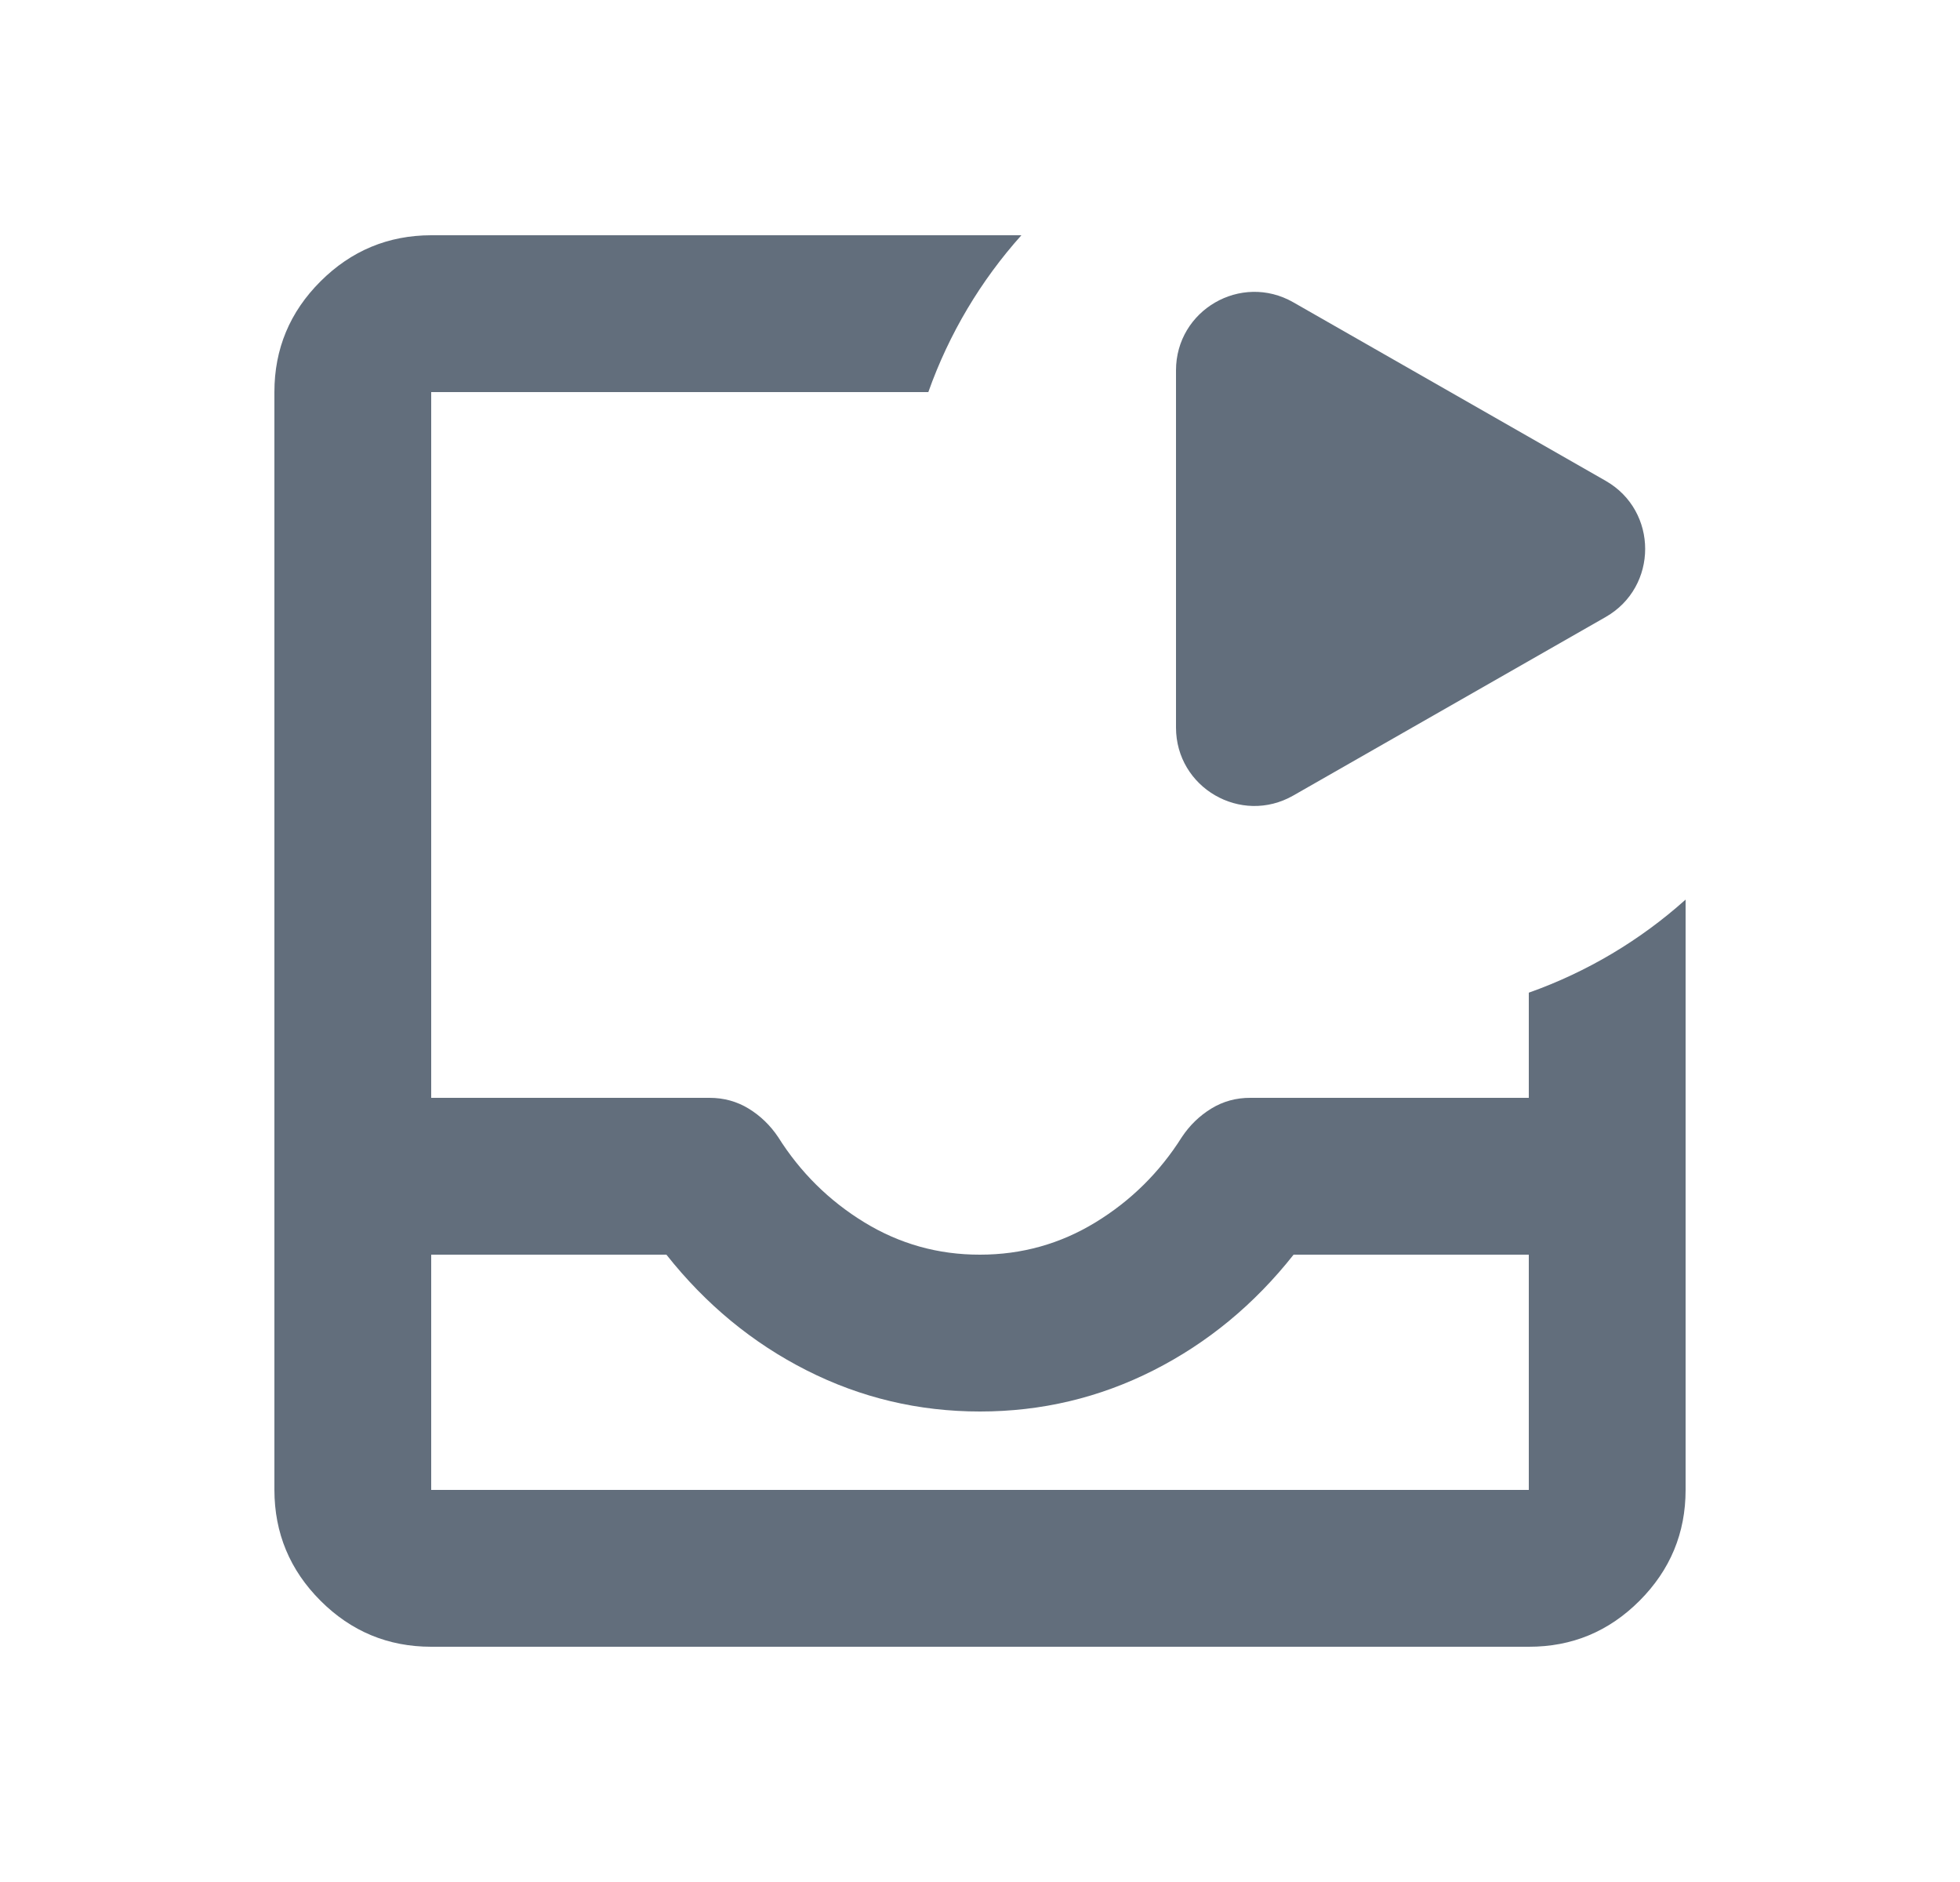 <svg width="25" height="24" viewBox="0 0 25 24" fill="none" xmlns="http://www.w3.org/2000/svg">
<g id="Icon">
<g id="Vector">
<path fill-rule="evenodd" clip-rule="evenodd" d="M13.028 3H5.5C4.951 3.001 4.48 3.197 4.088 3.588C3.696 3.979 3.5 4.45 3.5 5V19C3.501 19.551 3.697 20.022 4.088 20.413C4.479 20.804 4.95 21 5.5 21H19.5C20.051 21.001 20.522 20.805 20.913 20.413C21.304 20.021 21.5 19.55 21.5 19V11.472C20.923 11.989 20.245 12.395 19.5 12.659V14H15.95C15.767 13.999 15.6 14.045 15.45 14.137C15.3 14.229 15.175 14.35 15.075 14.5C14.792 14.949 14.425 15.312 13.975 15.587C13.525 15.862 13.033 16 12.5 16C11.967 16.001 11.475 15.863 11.025 15.588C10.575 15.313 10.208 14.95 9.925 14.5C9.825 14.351 9.7 14.23 9.55 14.138C9.4 14.046 9.233 14 9.05 14H5.5V5H11.841C12.105 4.255 12.511 3.577 13.028 3ZM19.5 19V16H16.5C16 16.633 15.404 17.125 14.713 17.475C14.022 17.825 13.284 18 12.5 18C11.716 18 10.979 17.825 10.288 17.475C9.597 17.125 9.001 16.633 8.5 16H5.5V19H19.5Z" fill="#626E7C"/>
<path d="M16.496 3.855L20.481 6.132C21.152 6.516 21.152 7.484 20.481 7.868L16.496 10.145C15.829 10.526 15 10.045 15 9.277V4.723C15 3.955 15.829 3.474 16.496 3.855Z" fill="#626E7C"/>
</g>
</g>
</svg>
